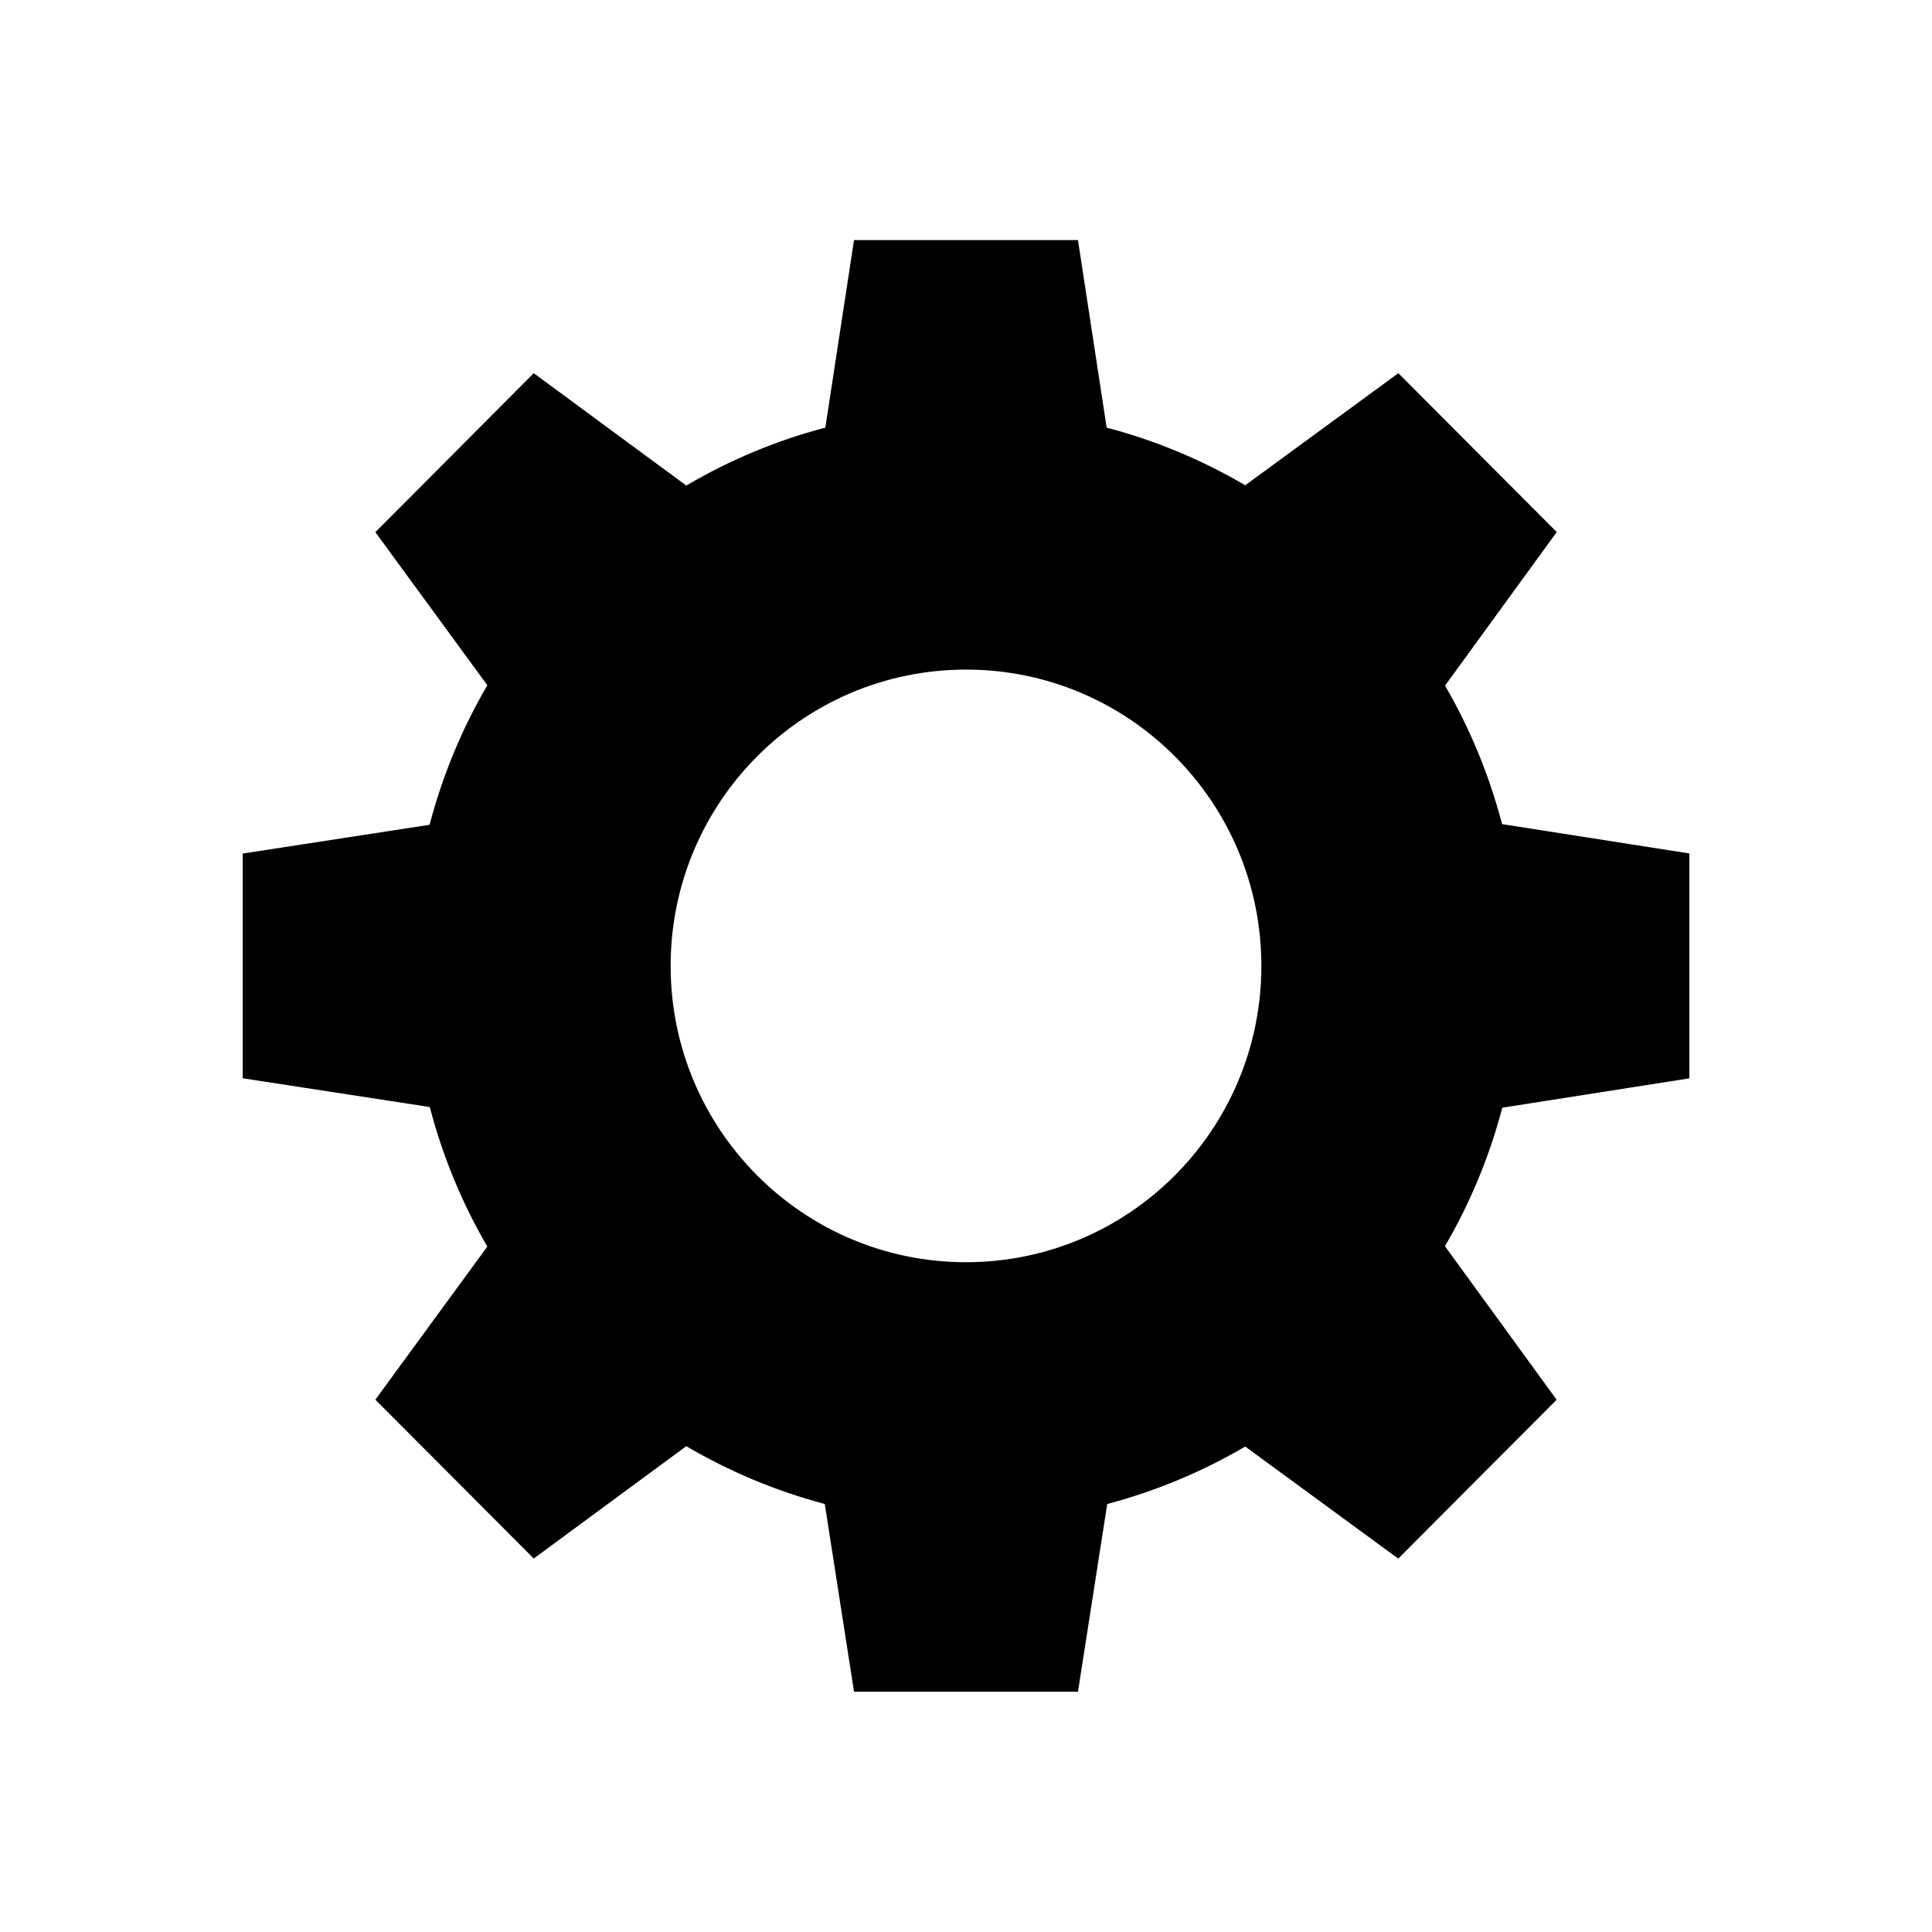<?xml version="1.0" encoding="utf-8"?>
<!-- Generator: Adobe Illustrator 20.0.0, SVG Export Plug-In . SVG Version: 6.00 Build 0)  -->
<svg version="1.1" id="Layer_1" xmlns="http://www.w3.org/2000/svg" xmlns:xlink="http://www.w3.org/1999/xlink" x="0px" y="0px"
	 viewBox="0 0 2048 2048" style="enable-background:new 0 0 2048 2048;" xml:space="preserve">
<style type="text/css">
	.st0{fill-rule:evenodd;clip-rule:evenodd;}
</style>
<g>
	<path class="st0" d="M874.9,453.3c-52.3,13.7-101.8,34.6-147.4,61.4L565.8,395.6L397.9,564.1l118.7,162.3
		c-26.7,45.7-47.5,95.4-61.2,147.9l-198.1,30.5V1143l198.3,30.5c13.7,52.5,34.3,102.2,61,147.9l-118.7,162.3l167.9,168.4L727.5,1533
		c45.4,26.7,94.7,47.5,146.8,61.3l31,199h237.4l31-199c51.9-13.7,101-34.4,146.3-60.9l162.2,118.8l167.9-168.4l-118.4-162.8
		c26.5-45.4,47.1-94.7,60.8-146.8l198.3-31.1V904.7l-198.5-31.1c-13.7-52.1-34.1-101.4-60.5-146.8l118.4-162.8l-167.9-168.4
		L1320,514.4c-45.4-26.6-94.7-47.4-146.9-61.1l-30.4-198.8H905.3L874.9,453.3z M1337.1,1023.9c0,173.5-140.2,314.1-313.1,314.1
		c-172.9,0-313.1-140.6-313.1-314.1c0-173.5,140.2-314.1,313.1-314.1C1196.9,709.7,1337.1,850.4,1337.1,1023.9z"/>
</g>
</svg>
